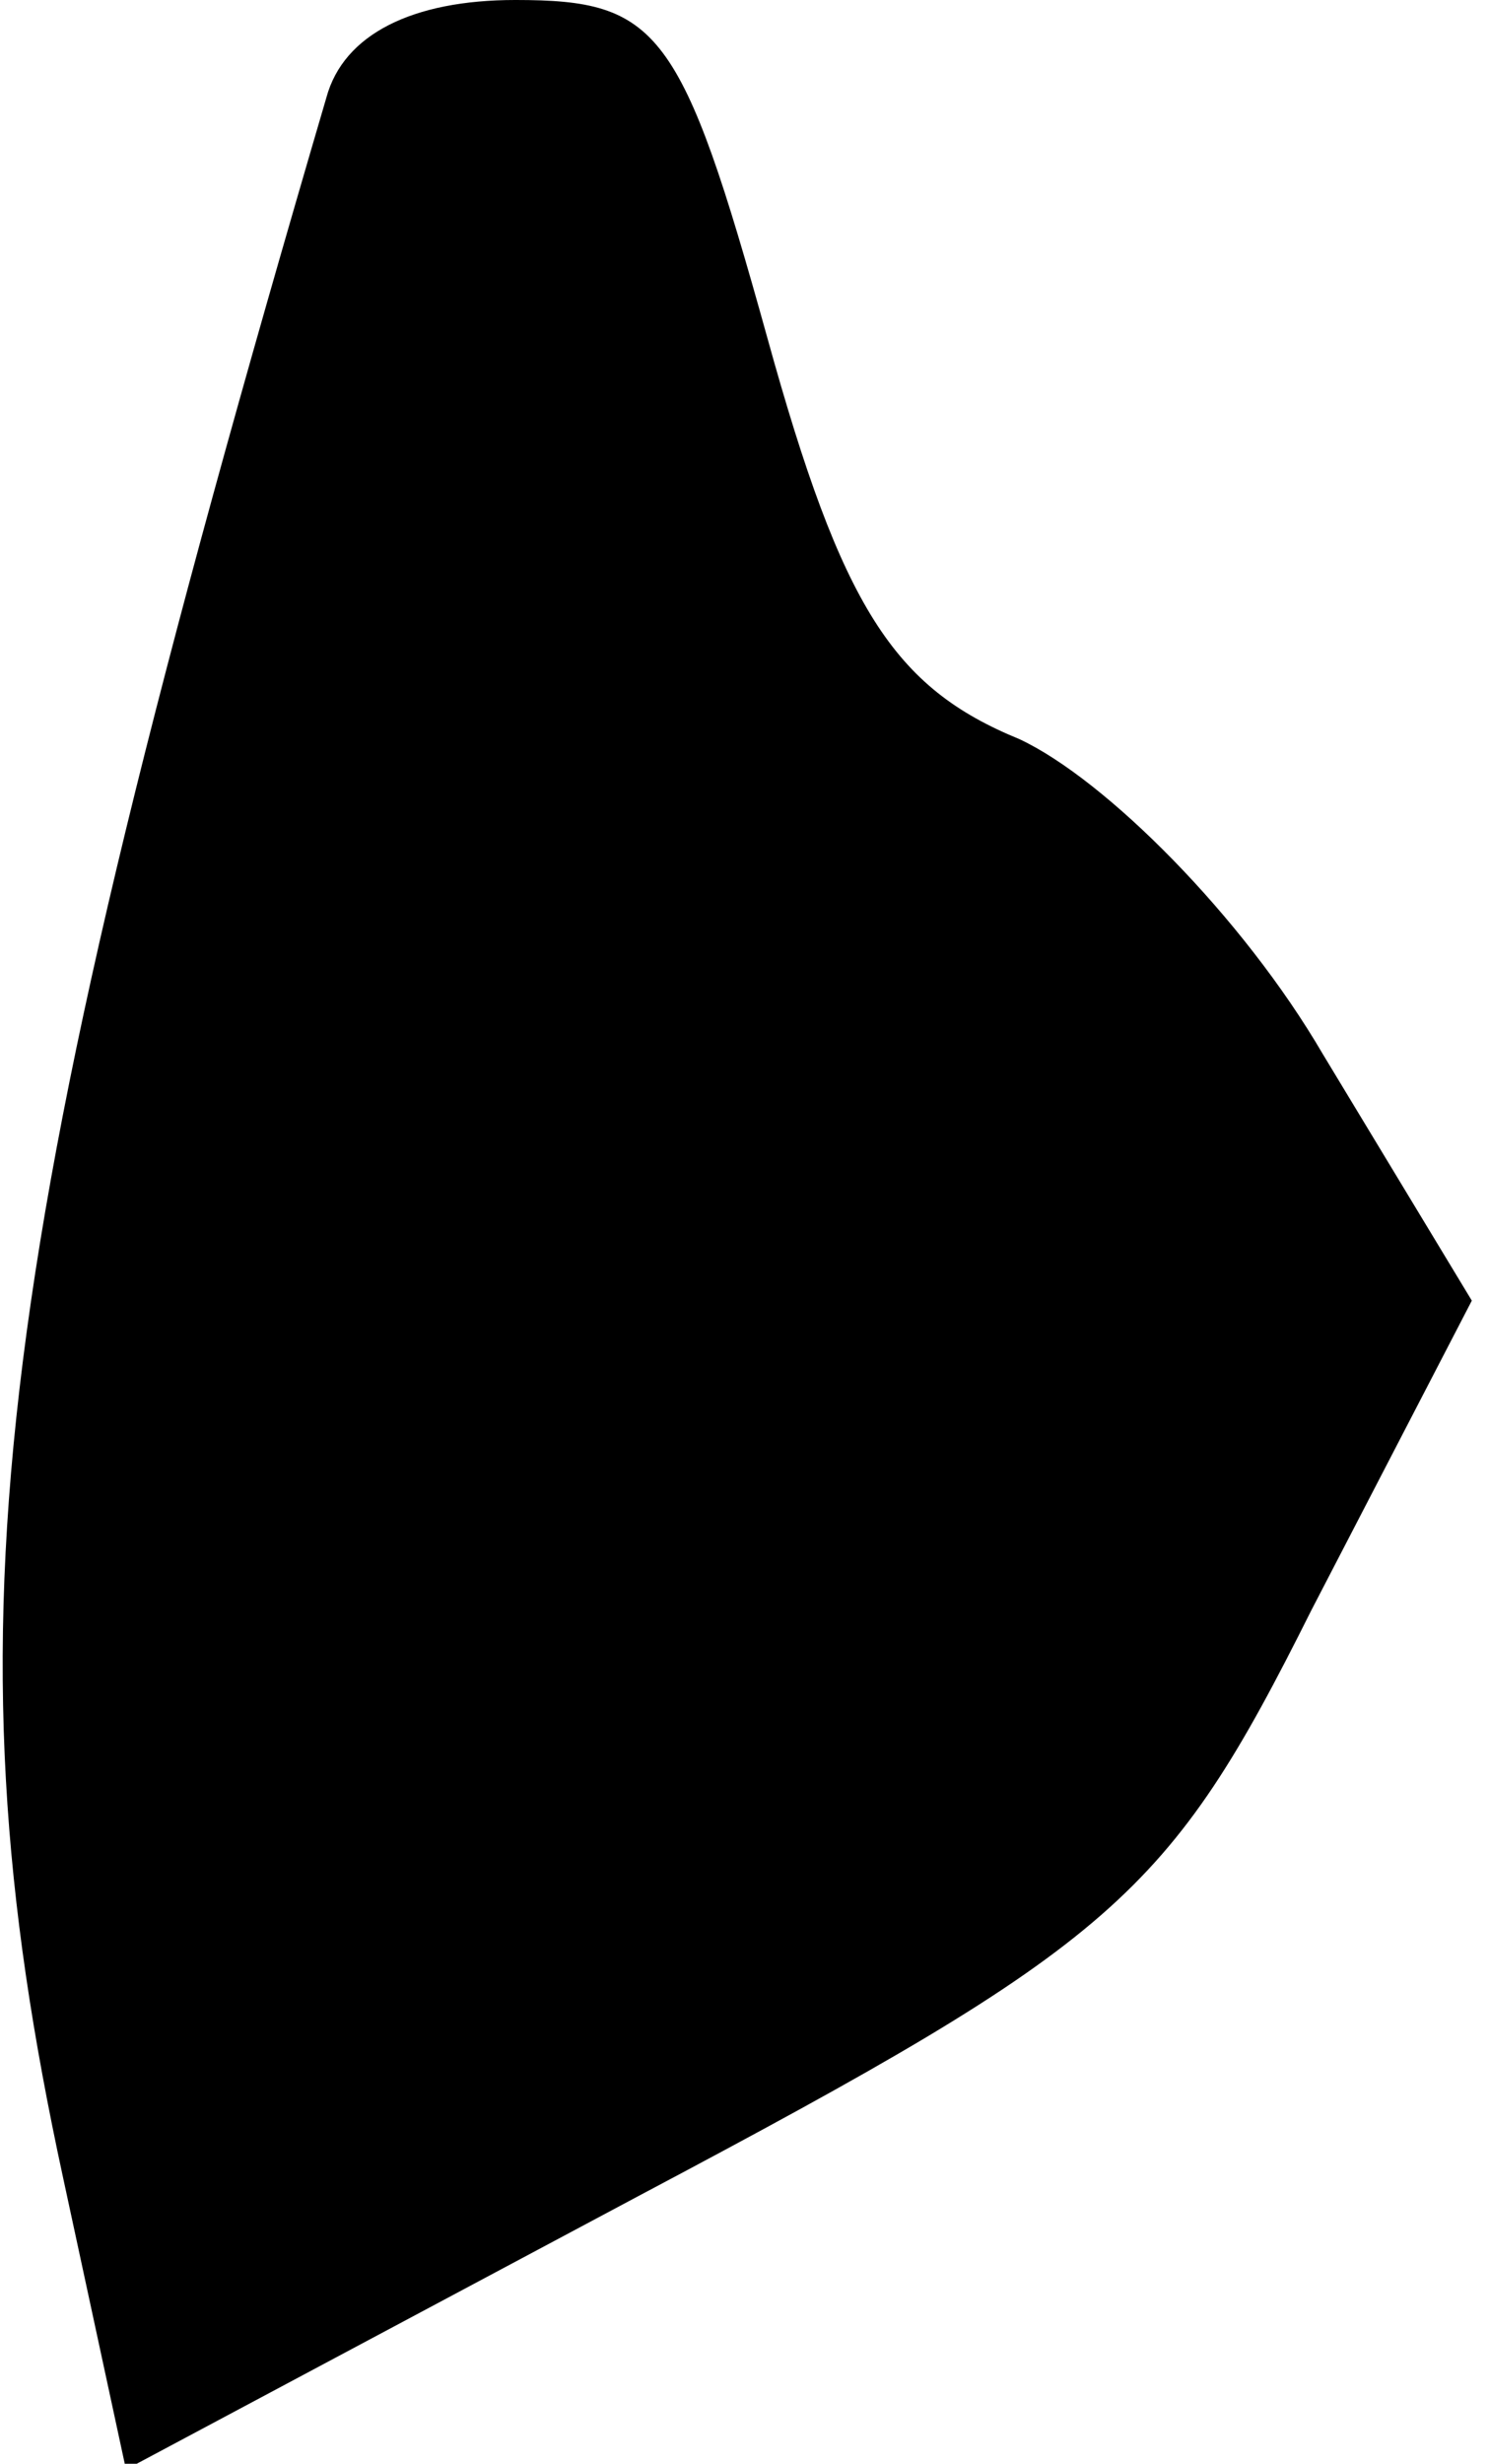 <?xml version="1.0" standalone="no"?>
<!DOCTYPE svg PUBLIC "-//W3C//DTD SVG 20010904//EN"
 "http://www.w3.org/TR/2001/REC-SVG-20010904/DTD/svg10.dtd">
<svg version="1.0" xmlns="http://www.w3.org/2000/svg"
 width="26pt" height="43pt" viewBox="0 0 26 43"
 preserveAspectRatio="xMidYMid meet">
<g transform="translate(0,43) scale(0.1,-0.1)"
fill="#000000" stroke="none">
<path fill="#000000" stroke="none" d="M57 413 c-59 -201 -67 -266 -46 -363
l11 -51 90 48 c83 44 92 52 117 102 l28 54 -26 43 c-14 24 -38 48 -53 55 -22
9 -31 23 -44 70 -15 54 -19 59 -44 59 -18 0 -30 -6 -33 -17z"/>
</g>
</svg>
